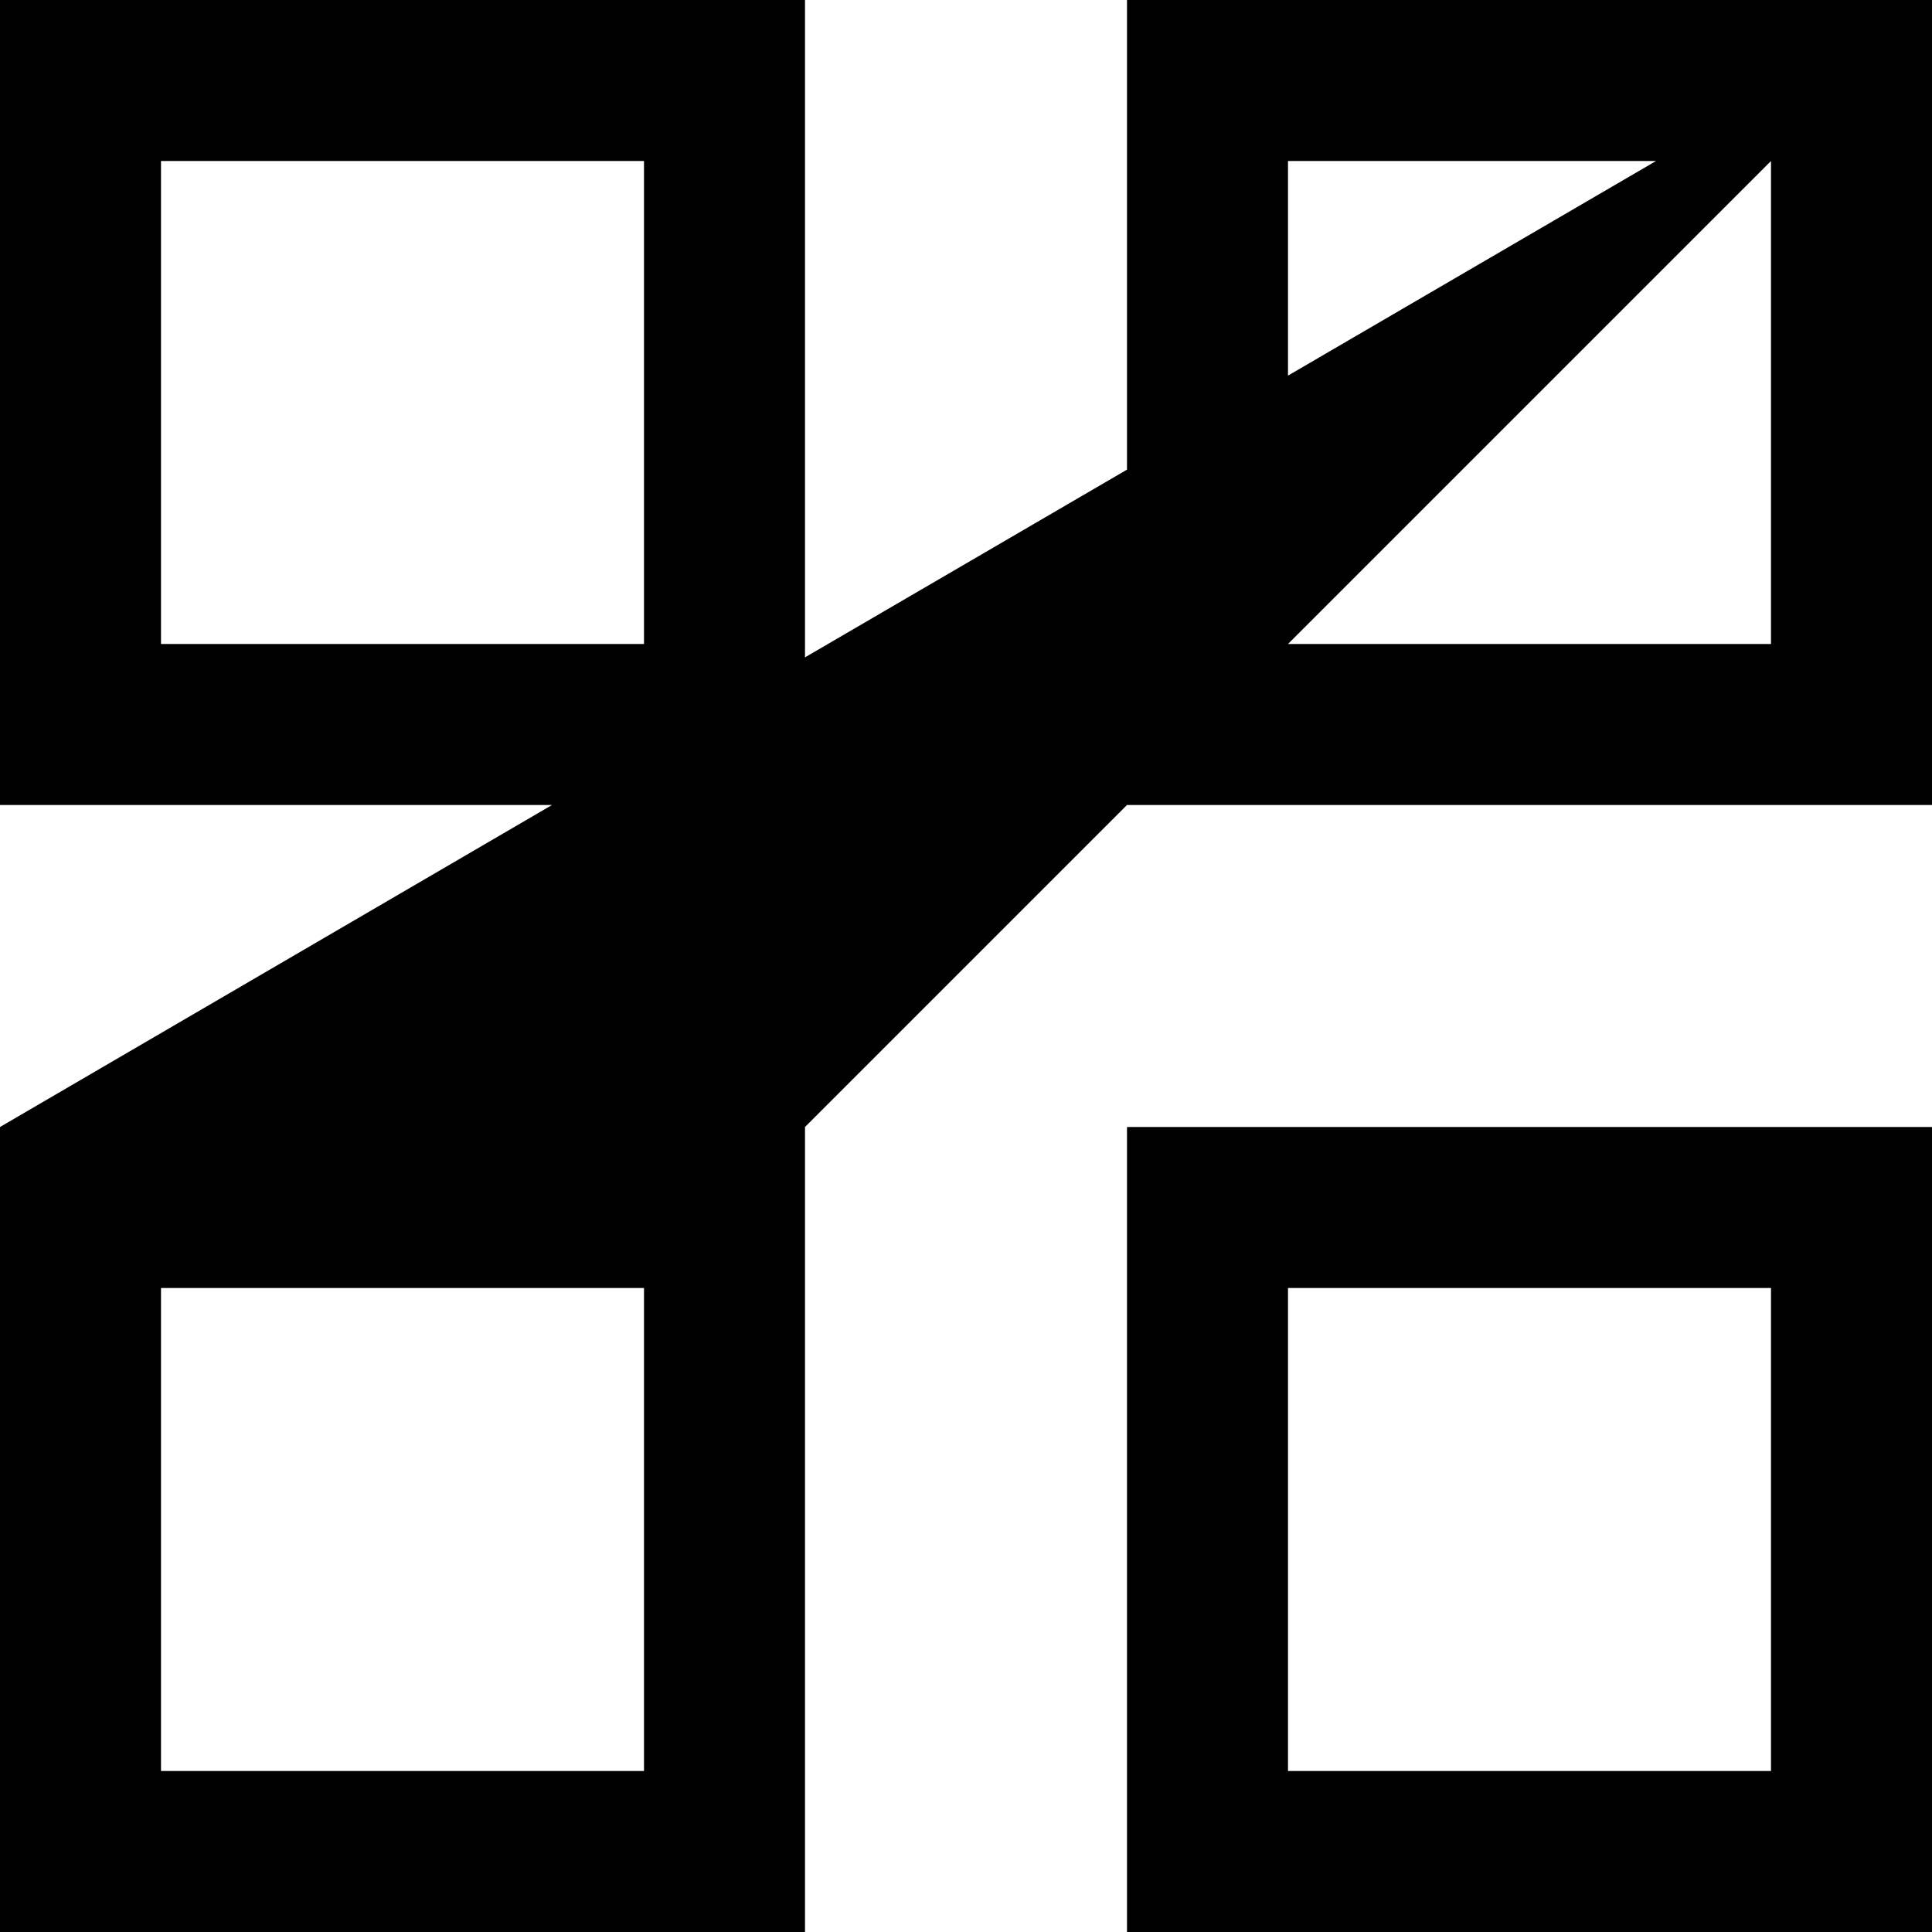 <svg xmlns="http://www.w3.org/2000/svg" width="24" height="24" viewBox="0 0 24 24"><path d="M0 0v10h6.857L0 14v10h10V14l4-4h10V0H14v5.834l-4 2.332V0zm2 2h6v6H2zm14 0h4.572L16 4.666zm6 0v6h-6zm-8 12v10h10V14zM2 16h6v6H2zm14 0h6v6h-6z"/></svg>